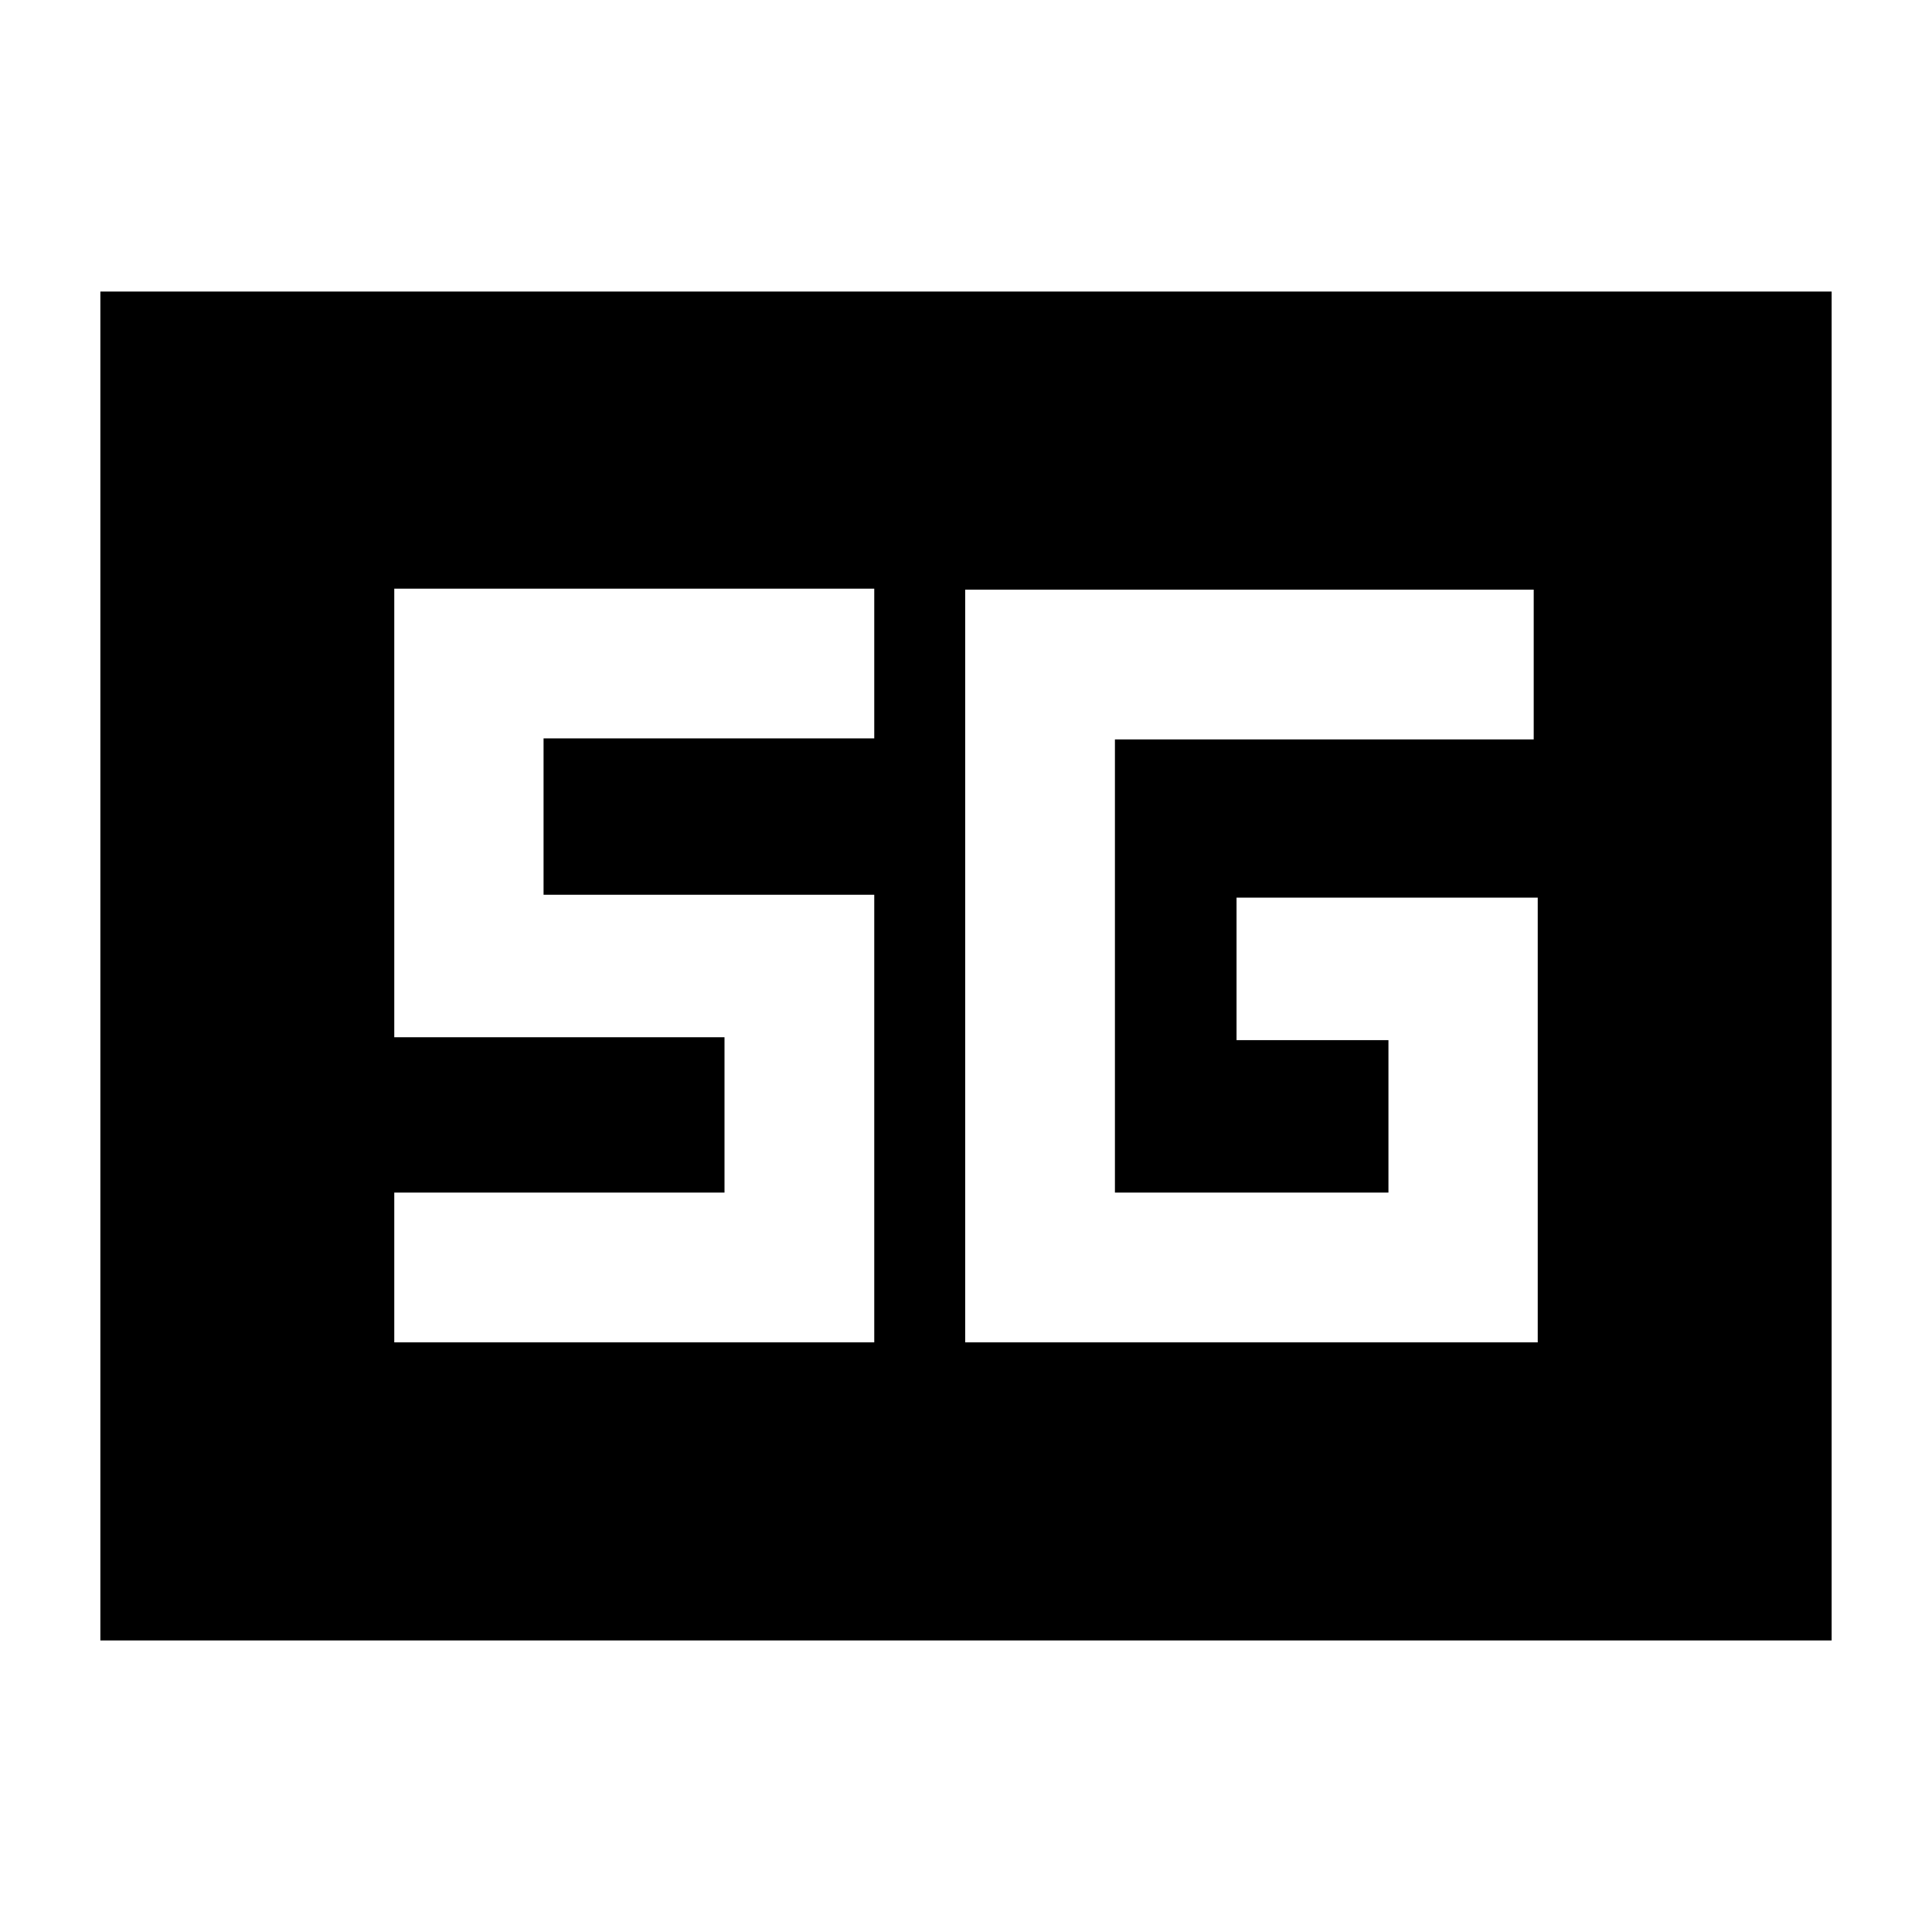 <svg xmlns="http://www.w3.org/2000/svg" height="20" viewBox="0 -960 960 960" width="20"><path d="M49.87-144.87v-670.26h860.26v670.26H49.87Zm714.22-369.11H614.43v70.83h75.48v75.74H554v-225.18h208.09V-667h-282.5v374h284.5v-220.98ZM195.91-293h238.5v-222.41H270.09v-77.68h164.32v-74.41h-238.5v222.91H360v77.18H195.91V-293Z"/></svg>